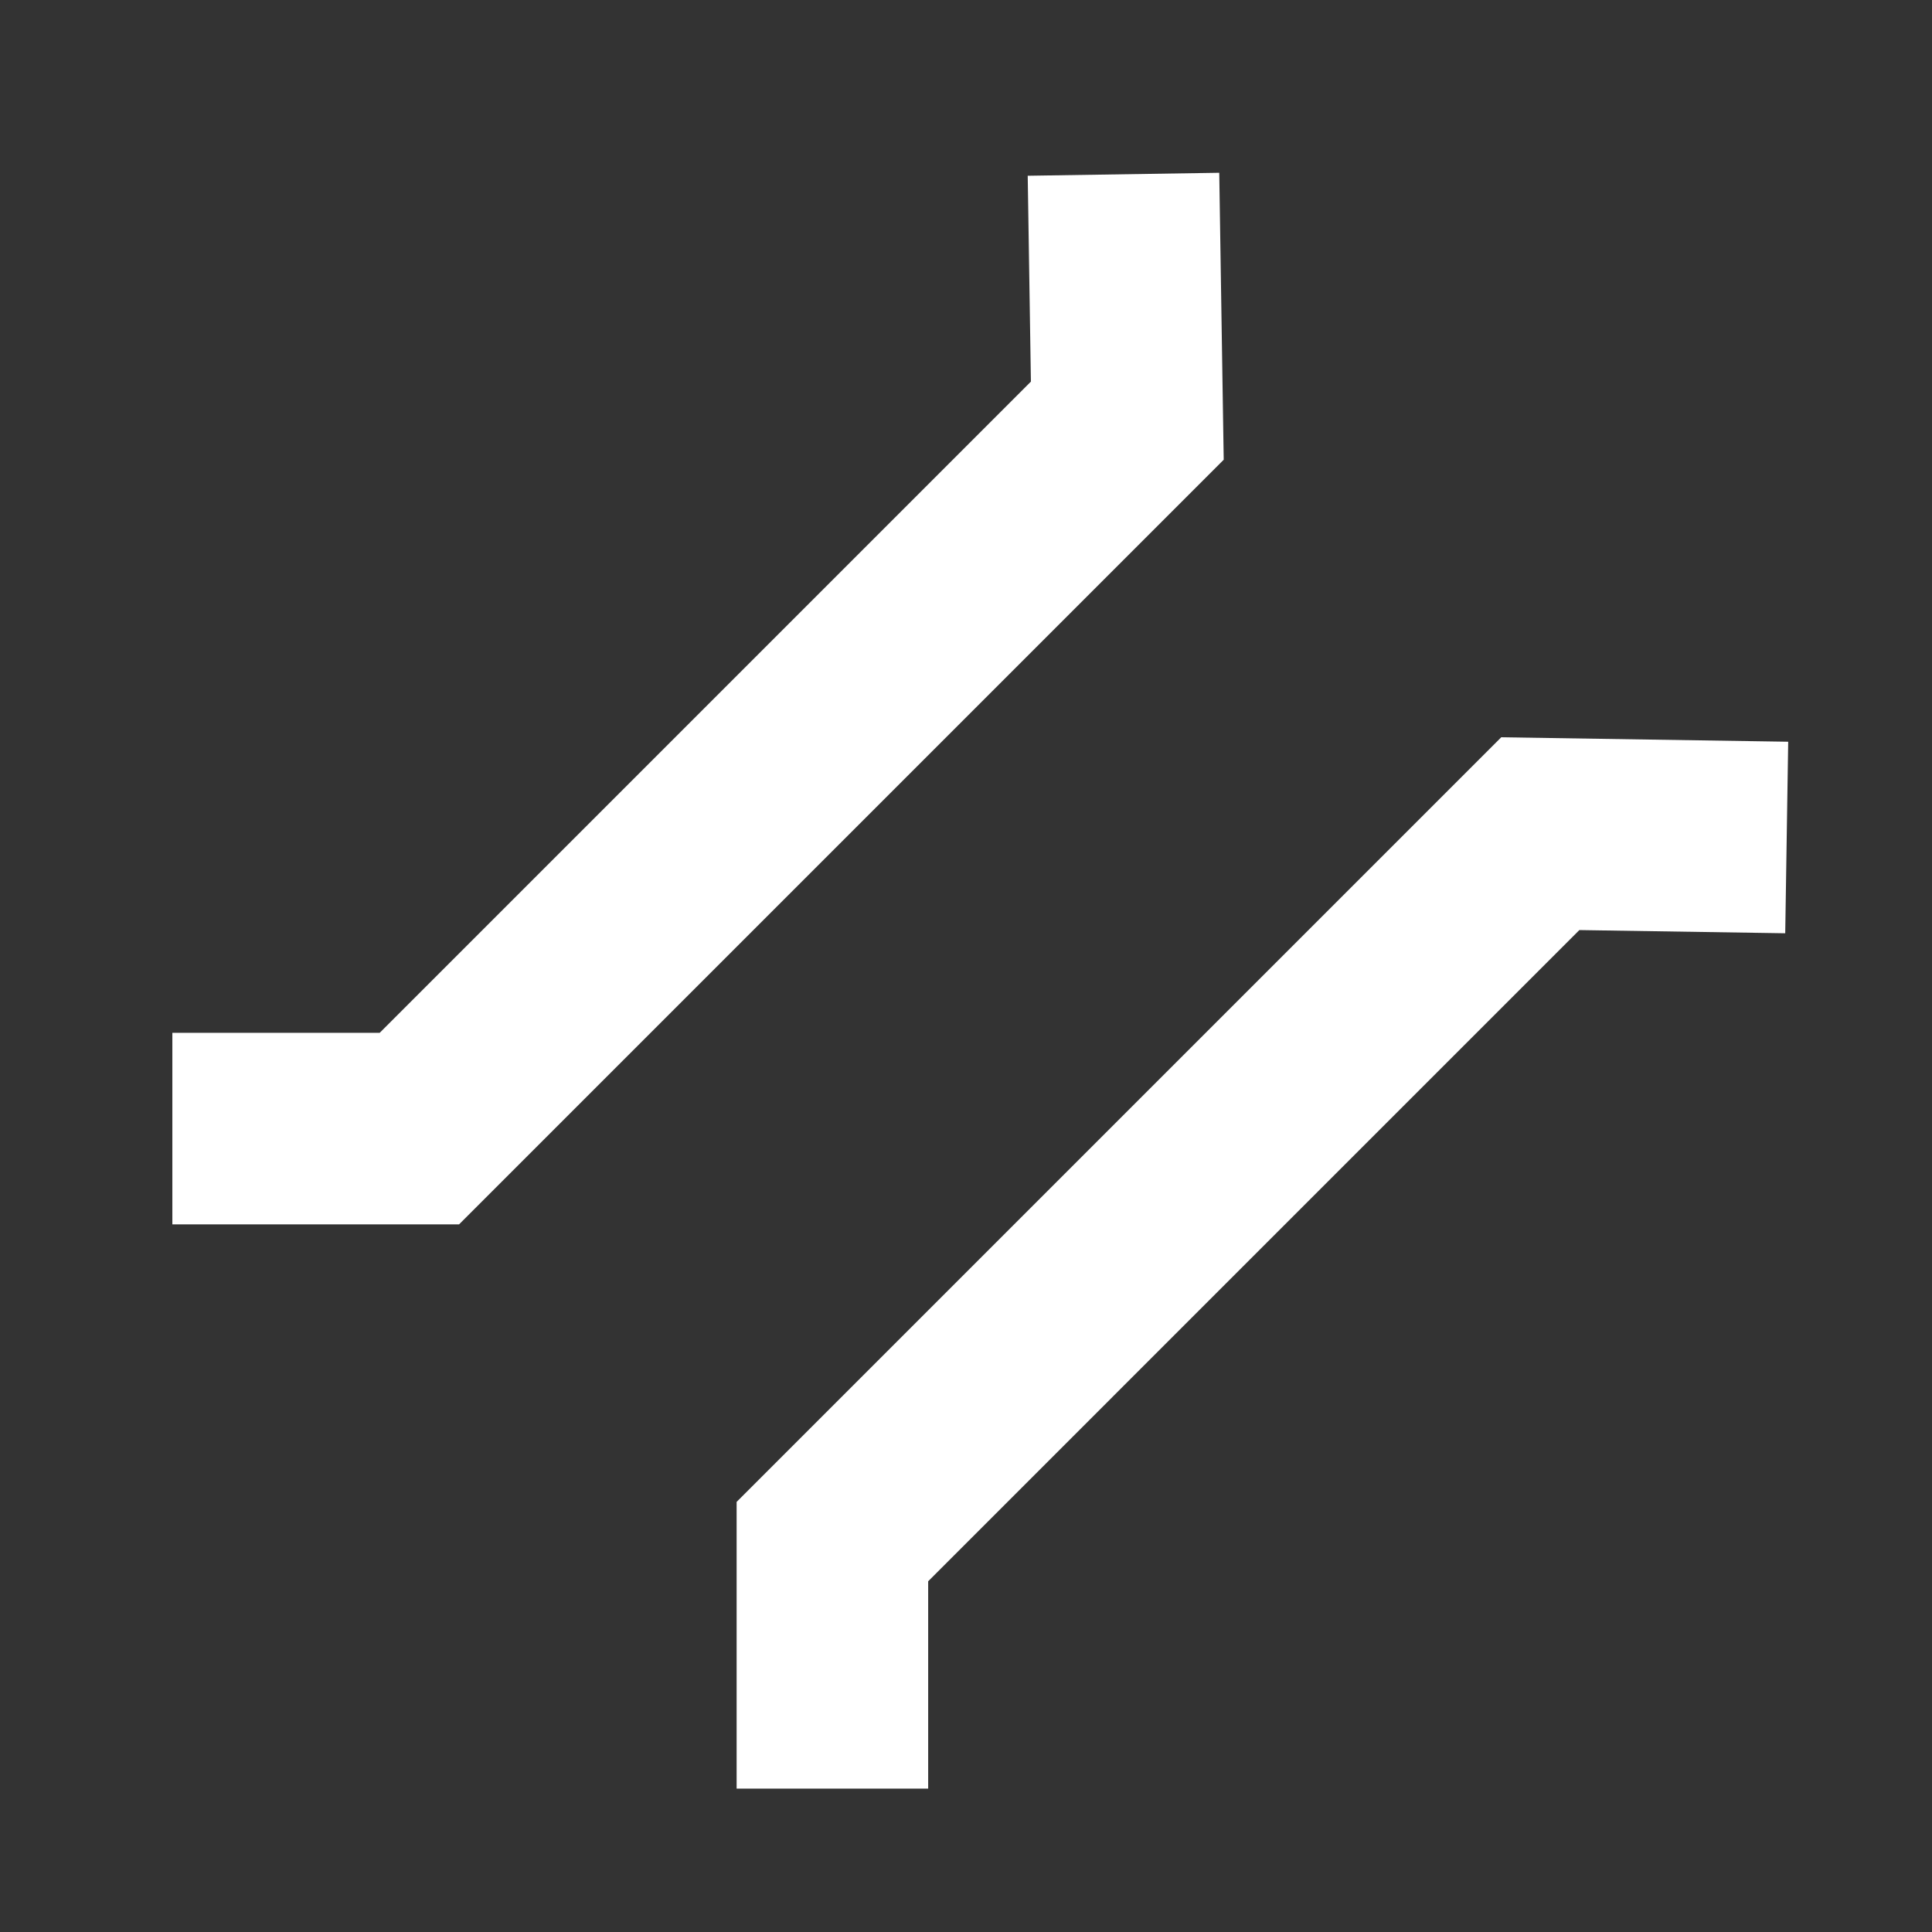 <?xml version="1.0" encoding="UTF-8"?>
<svg xmlns="http://www.w3.org/2000/svg" xmlns:xlink="http://www.w3.org/1999/xlink" width="12" height="12" viewBox="0 0 12 12">
<rect x="0" y="0" width="12" height="12" fill="#333333" stroke="none"/>
<path fill="none" stroke-width="56.656" stroke-linecap="butt" stroke-linejoin="miter" stroke="rgb(100%, 100%, 100%)" stroke-opacity="1" stroke-miterlimit="4" d="M 332.292 51.543 L 333.424 124.421 L 124.043 333.802 L 50.977 333.802 " transform="matrix(0.021, 0, 0, 0.021, 0, 0)"/>
<path fill="none" stroke-width="56.656" stroke-linecap="butt" stroke-linejoin="miter" stroke="rgb(100%, 100%, 100%)" stroke-opacity="1" stroke-miterlimit="4" d="M 528.457 247.708 L 455.579 246.576 L 246.198 455.957 L 246.198 529.023 " transform="matrix(0.021, 0, 0, 0.021, 0, 0)"/>
</svg>
